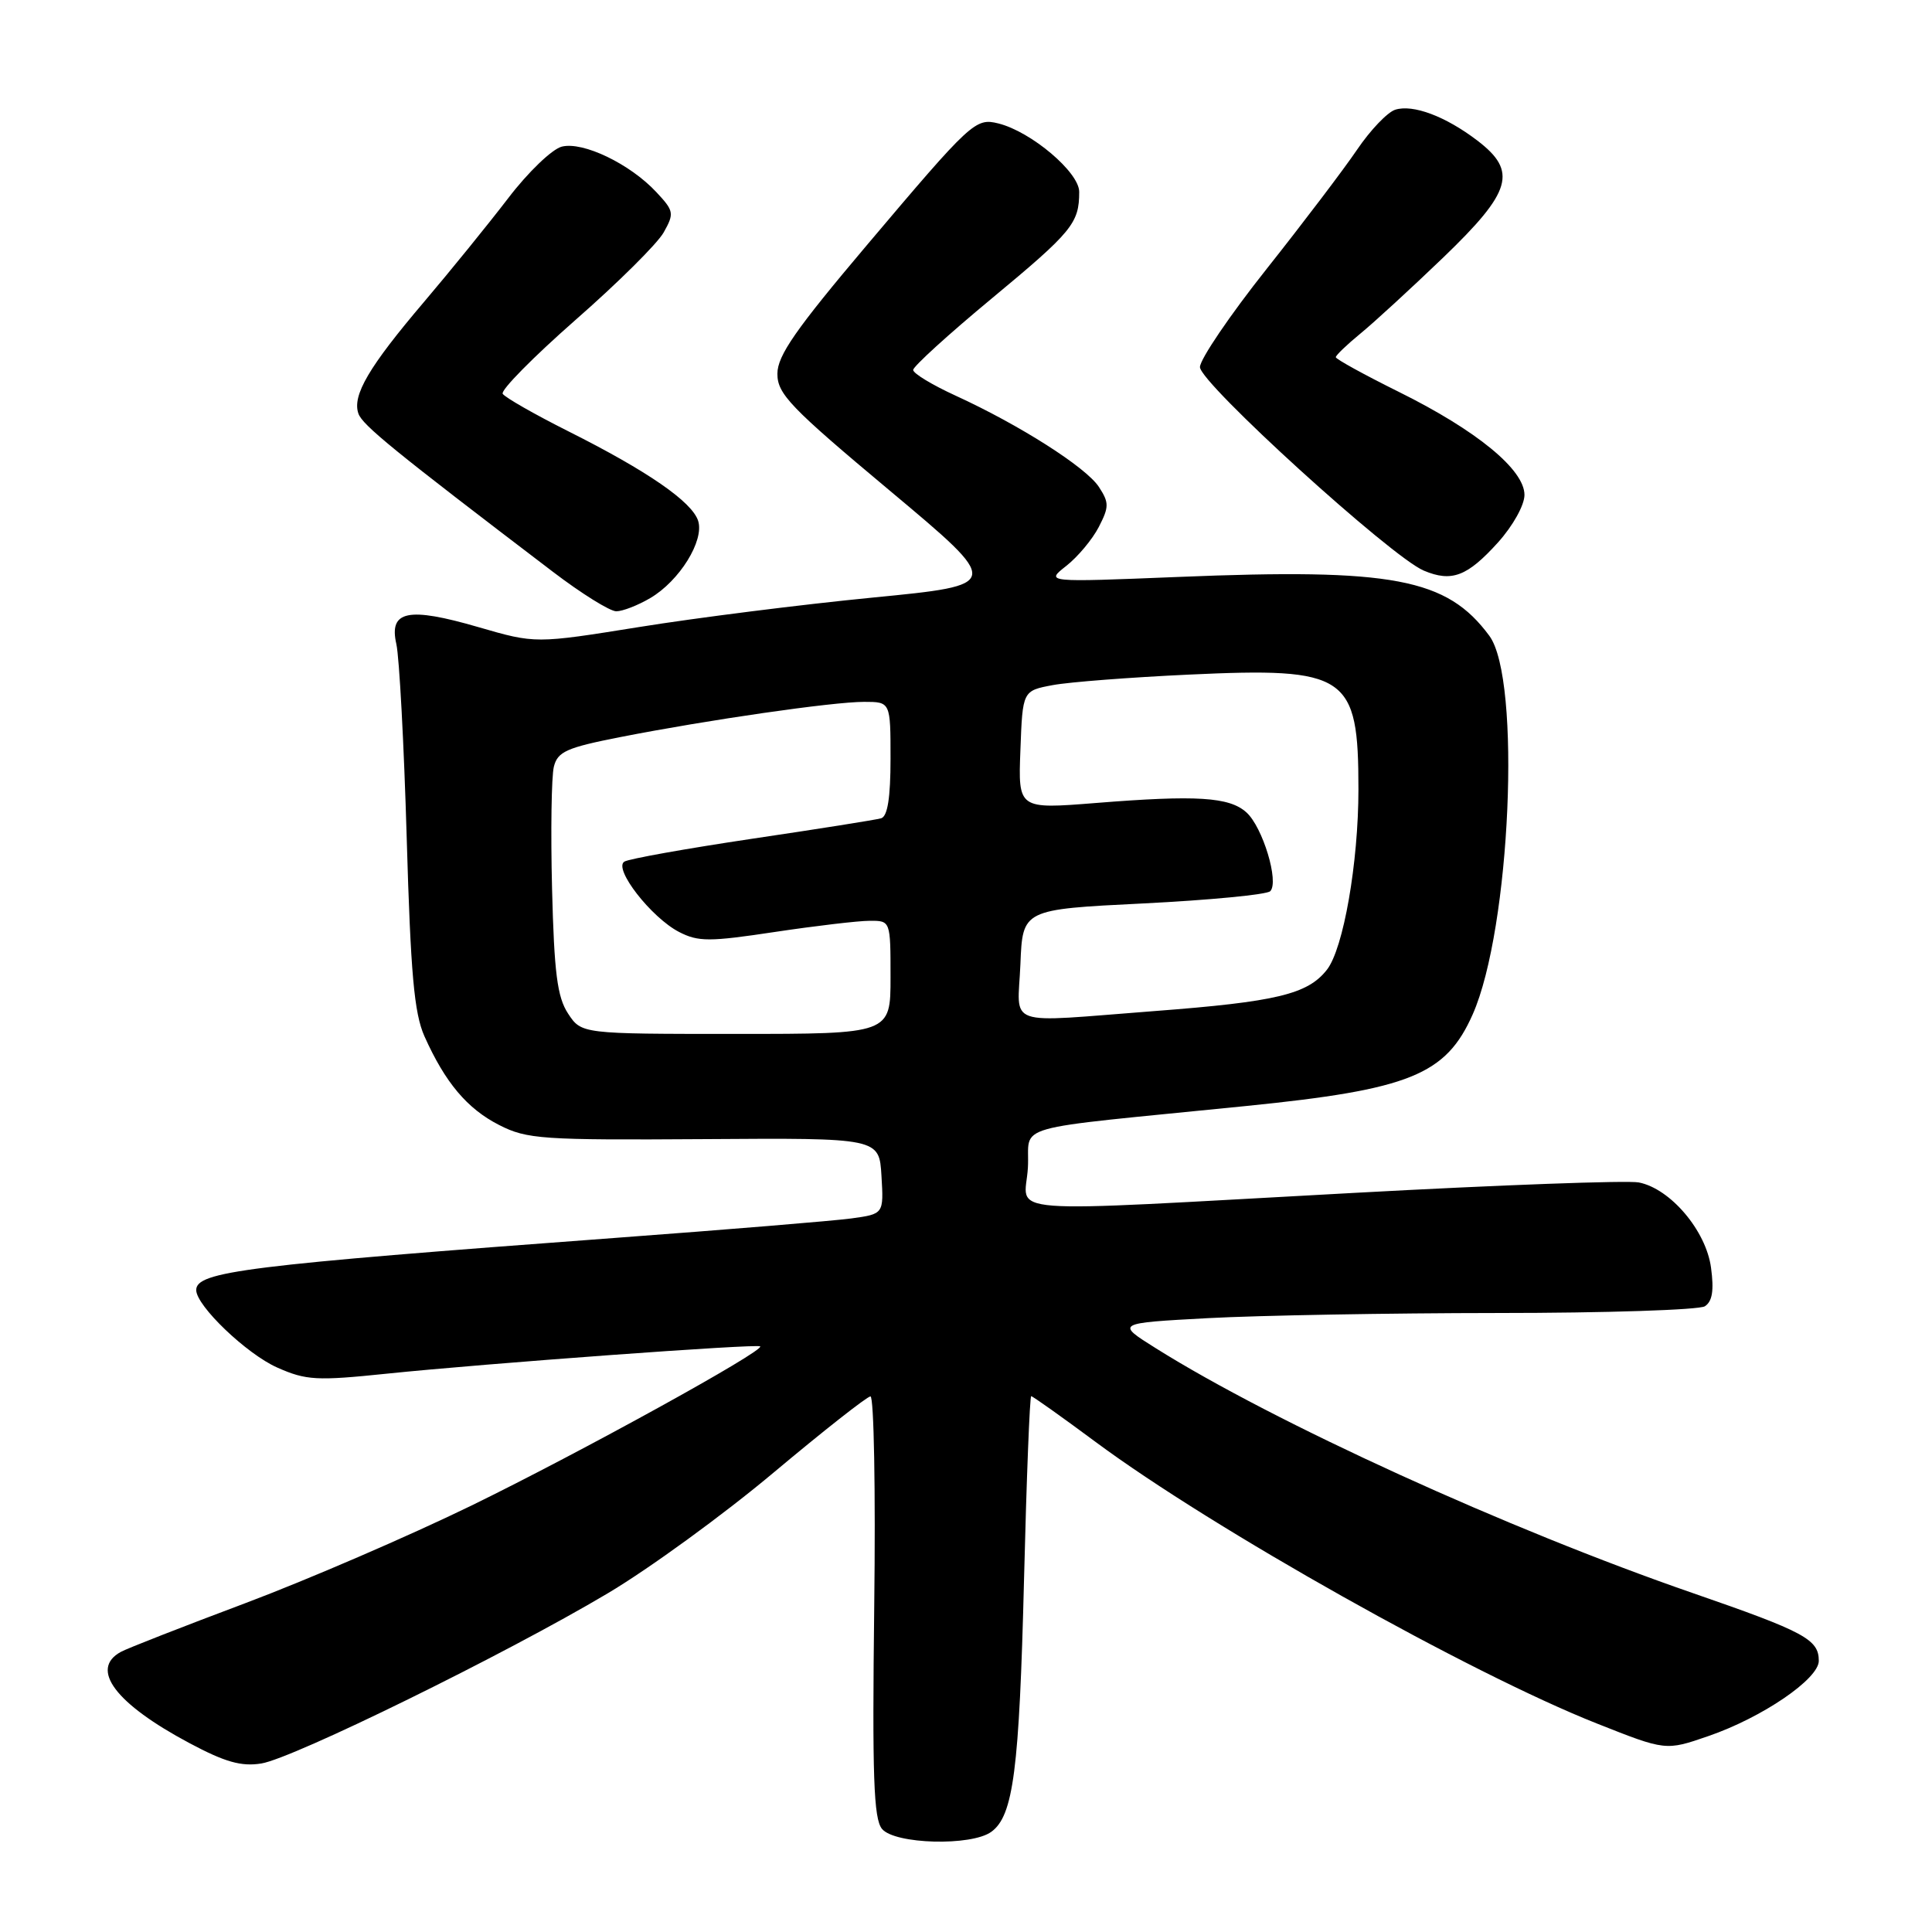 <?xml version="1.0" encoding="UTF-8" standalone="no"?>
<!DOCTYPE svg PUBLIC "-//W3C//DTD SVG 1.1//EN" "http://www.w3.org/Graphics/SVG/1.1/DTD/svg11.dtd" >
<svg xmlns="http://www.w3.org/2000/svg" xmlns:xlink="http://www.w3.org/1999/xlink" version="1.1" viewBox="0 0 256 256">
 <g >
 <path fill="currentColor"
d=" M 131.36 242.72 C 134.28 240.59 135.06 234.55 135.69 209.25 C 136.02 195.91 136.45 185.00 136.64 185.00 C 136.83 185.00 140.68 187.73 145.18 191.07 C 160.67 202.56 194.82 221.74 211.61 228.38 C 220.72 231.99 220.72 231.99 226.34 230.05 C 233.48 227.60 241.00 222.48 241.00 220.07 C 241.00 217.23 239.13 216.22 224.33 211.10 C 199.85 202.64 168.85 188.50 153.17 178.66 C 147.84 175.32 147.84 175.32 160.08 174.66 C 166.81 174.30 184.06 173.99 198.41 173.98 C 212.76 173.98 225.13 173.57 225.90 173.09 C 226.89 172.45 227.13 171.00 226.72 167.98 C 226.07 163.08 221.34 157.50 217.15 156.68 C 215.69 156.39 198.75 157.01 179.50 158.06 C 131.04 160.69 135.83 161.06 136.20 154.75 C 136.54 148.77 132.91 149.80 165.13 146.55 C 186.79 144.37 191.59 142.43 195.14 134.41 C 200.16 123.07 201.61 90.00 197.34 84.24 C 191.71 76.63 184.58 75.28 156.07 76.45 C 138.52 77.16 138.52 77.16 141.28 74.99 C 142.80 73.80 144.74 71.48 145.59 69.84 C 146.97 67.16 146.97 66.61 145.61 64.52 C 143.90 61.91 135.10 56.31 126.61 52.42 C 123.53 51.01 121.00 49.48 121.00 49.02 C 121.00 48.56 125.68 44.30 131.41 39.55 C 142.09 30.69 143.00 29.58 143.00 25.42 C 143.00 22.83 136.65 17.45 132.30 16.36 C 129.25 15.60 128.74 16.07 114.85 32.50 C 105.45 43.62 103.01 47.12 103.01 49.52 C 103.00 52.20 104.72 53.99 117.91 65.02 C 132.82 77.50 132.82 77.50 115.66 79.18 C 106.22 80.10 92.30 81.86 84.72 83.08 C 70.95 85.29 70.95 85.29 63.40 83.10 C 54.05 80.38 51.51 80.91 52.52 85.35 C 52.91 87.08 53.53 98.62 53.89 111.00 C 54.41 129.00 54.88 134.26 56.24 137.31 C 58.99 143.45 61.90 146.91 66.14 149.07 C 69.82 150.95 71.81 151.08 93.30 150.94 C 116.50 150.78 116.50 150.78 116.80 155.82 C 117.10 160.86 117.10 160.86 112.80 161.45 C 110.43 161.77 96.35 162.93 81.50 164.03 C 32.60 167.66 26.00 168.48 26.00 170.94 C 26.00 173.02 32.69 179.42 36.74 181.21 C 40.57 182.91 41.97 182.98 51.24 182.02 C 64.38 180.66 100.36 178.03 100.73 178.40 C 101.32 178.99 76.88 192.46 62.50 199.48 C 54.25 203.50 40.75 209.33 32.50 212.43 C 24.25 215.53 16.82 218.43 16.00 218.89 C 11.85 221.17 15.30 225.75 25.10 230.97 C 29.82 233.49 31.99 234.10 34.63 233.67 C 38.86 232.99 66.98 219.18 80.50 211.14 C 86.00 207.88 95.90 200.67 102.50 195.13 C 109.10 189.60 114.88 185.05 115.34 185.03 C 115.80 185.01 116.03 197.53 115.84 212.84 C 115.57 235.35 115.76 241.00 116.87 242.34 C 118.56 244.38 128.73 244.65 131.36 242.72 Z  M 86.16 79.25 C 90.04 76.97 93.34 71.64 92.51 69.02 C 91.70 66.49 85.83 62.43 75.33 57.16 C 70.83 54.90 66.91 52.66 66.61 52.18 C 66.32 51.71 70.66 47.31 76.25 42.40 C 81.85 37.50 87.11 32.28 87.94 30.80 C 89.36 28.27 89.30 27.95 86.97 25.46 C 83.49 21.72 77.25 18.72 74.44 19.43 C 73.16 19.75 69.96 22.82 67.34 26.26 C 64.71 29.69 59.69 35.88 56.19 40.00 C 48.87 48.61 46.65 52.39 47.49 54.80 C 48.03 56.34 52.20 59.73 73.24 75.75 C 77.03 78.64 80.82 81.00 81.66 81.00 C 82.50 81.00 84.53 80.21 86.16 79.25 Z  M 198.49 71.88 C 200.46 69.69 202.00 66.94 202.00 65.58 C 202.00 62.23 195.67 57.04 185.36 51.93 C 180.76 49.65 177.00 47.58 177.00 47.33 C 177.00 47.08 178.46 45.68 180.25 44.21 C 182.04 42.75 186.99 38.20 191.25 34.11 C 200.33 25.37 201.11 22.71 195.75 18.62 C 191.54 15.41 187.22 13.79 184.87 14.54 C 183.84 14.87 181.58 17.24 179.83 19.82 C 178.09 22.39 172.69 29.51 167.83 35.64 C 162.97 41.76 159.00 47.62 159.00 48.64 C 159.00 50.75 184.36 73.81 188.66 75.61 C 192.36 77.17 194.42 76.38 198.49 71.88 Z  M 75.27 134.30 C 73.84 132.12 73.43 128.91 73.15 117.75 C 72.96 110.14 73.07 102.87 73.39 101.59 C 73.89 99.59 75.09 99.06 82.23 97.66 C 93.84 95.38 110.34 93.00 114.49 93.00 C 118.00 93.00 118.00 93.00 118.00 100.53 C 118.00 105.70 117.61 108.18 116.75 108.43 C 116.06 108.63 108.37 109.85 99.65 111.14 C 90.94 112.44 83.32 113.80 82.73 114.17 C 81.24 115.09 86.29 121.58 89.98 123.49 C 92.52 124.80 93.99 124.80 102.67 123.49 C 108.08 122.68 113.74 122.01 115.25 122.01 C 118.00 122.00 118.00 122.00 118.00 129.50 C 118.00 137.00 118.00 137.00 97.52 137.00 C 77.05 137.00 77.05 137.00 75.27 134.30 Z  M 135.21 127.75 C 135.50 120.50 135.50 120.50 151.49 119.71 C 160.29 119.27 167.86 118.54 168.31 118.09 C 169.52 116.88 167.32 109.60 165.16 107.65 C 162.90 105.60 158.55 105.33 145.21 106.40 C 134.91 107.22 134.91 107.22 135.21 99.38 C 135.50 91.53 135.50 91.53 139.50 90.78 C 141.70 90.37 149.80 89.75 157.50 89.39 C 178.54 88.41 180.00 89.40 180.00 104.58 C 180.00 114.32 178.01 125.72 175.82 128.50 C 173.27 131.75 169.13 132.74 153.00 133.97 C 132.78 135.51 134.86 136.24 135.21 127.75 Z "/>
</g>
</svg>